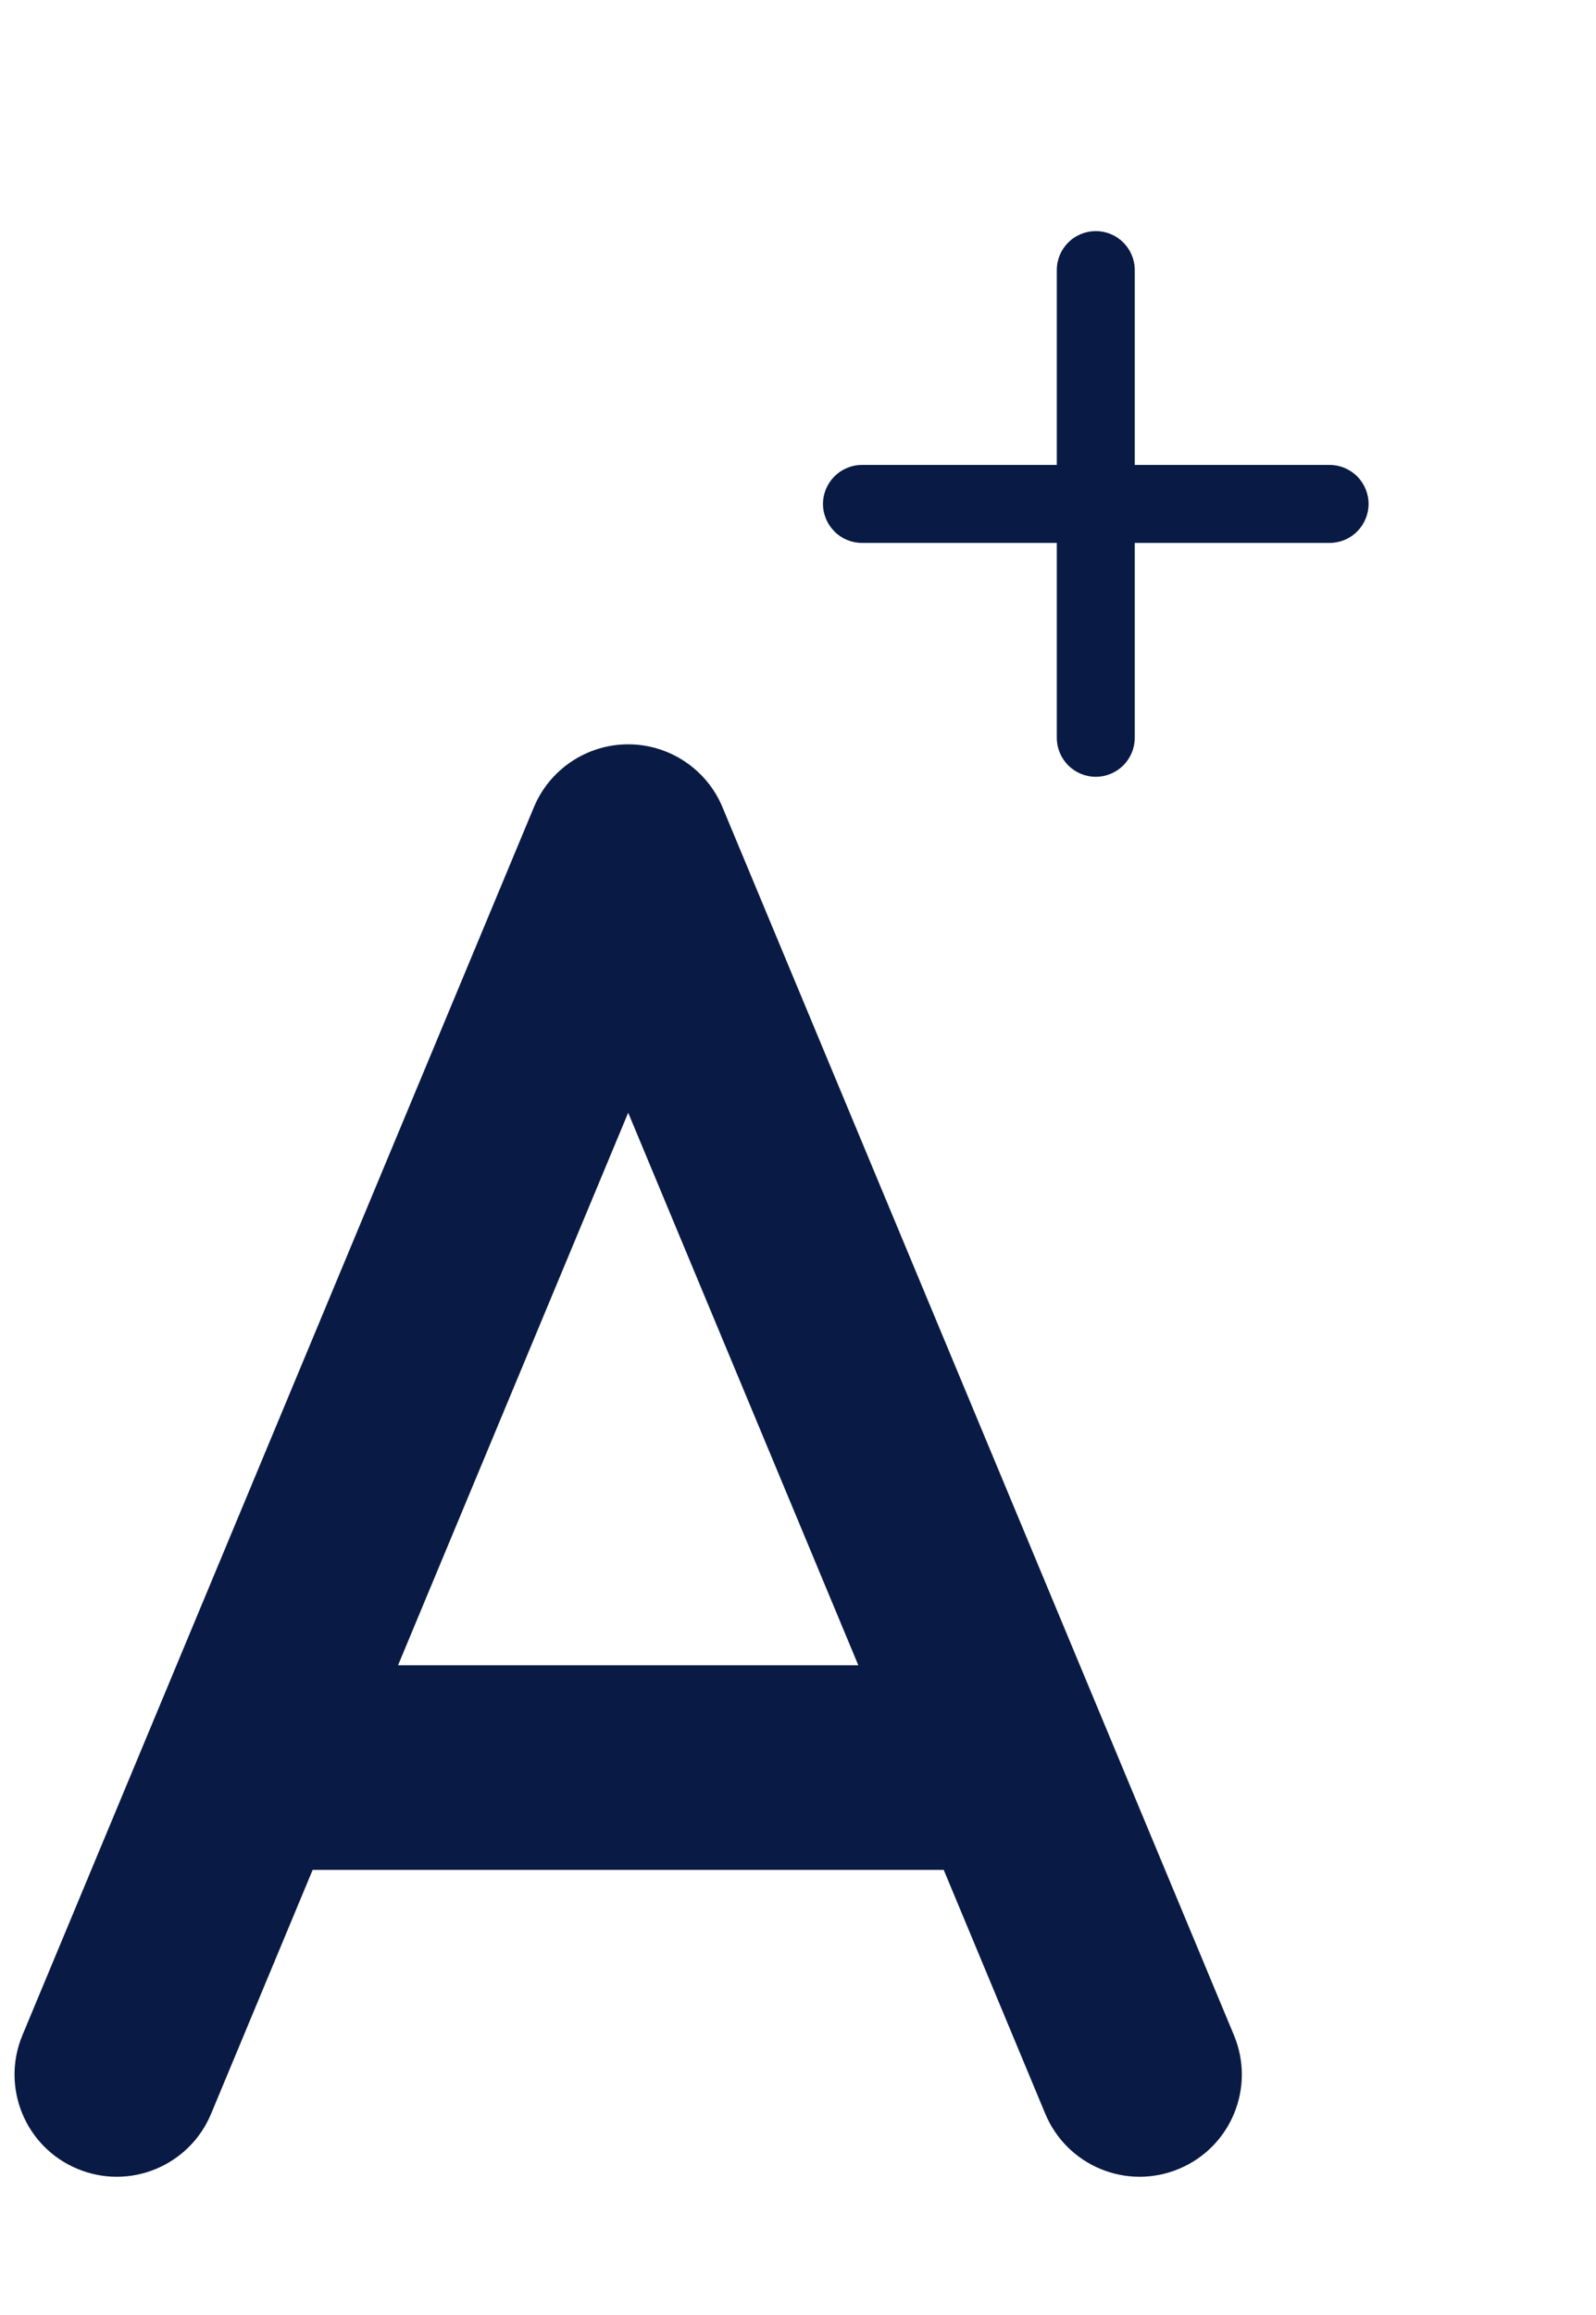 <svg width="20" height="29" viewBox="0 0 20 29" fill="none" xmlns="http://www.w3.org/2000/svg">
    <g clip-path="url(#clip0_194_6028)">
        <path d="M9.054 10.113C8.857 9.637 8.389 9.324 7.872 9.324C7.355 9.324 6.887 9.637 6.69 10.113L1.883 21.65L0.281 25.495C0.009 26.148 0.317 26.897 0.97 27.169C1.623 27.442 2.372 27.133 2.645 26.48L3.918 23.424H11.826L13.099 26.48C13.372 27.133 14.121 27.442 14.774 27.169C15.427 26.897 15.735 26.148 15.463 25.495L13.861 21.65L9.054 10.113ZM10.756 20.861H4.988L7.872 13.939L10.756 20.861Z" fill="#091B44"/>
    </g>
    <path d="M16.662 6.801H14.22V9.243C14.22 9.372 14.168 9.496 14.077 9.588C13.985 9.679 13.861 9.731 13.732 9.731C13.602 9.731 13.478 9.679 13.386 9.588C13.295 9.496 13.243 9.372 13.243 9.243V6.801H10.802C10.672 6.801 10.548 6.75 10.457 6.658C10.365 6.566 10.313 6.442 10.313 6.313C10.313 6.183 10.365 6.059 10.457 5.967C10.548 5.876 10.672 5.824 10.802 5.824H13.243V3.383C13.243 3.253 13.295 3.129 13.386 3.038C13.478 2.946 13.602 2.895 13.732 2.895C13.861 2.895 13.985 2.946 14.077 3.038C14.168 3.129 14.22 3.253 14.22 3.383V5.824H16.662C16.791 5.824 16.915 5.876 17.007 5.967C17.098 6.059 17.15 6.183 17.15 6.313C17.15 6.442 17.098 6.566 17.007 6.658C16.915 6.75 16.791 6.801 16.662 6.801Z" fill="#091B44"/>
    <defs>
        <clipPath id="clip0_194_6028">
            <rect width="15.382" height="20.509" fill="white" transform="translate(0.181 8.043)"/>
        </clipPath>
    </defs>
</svg>
